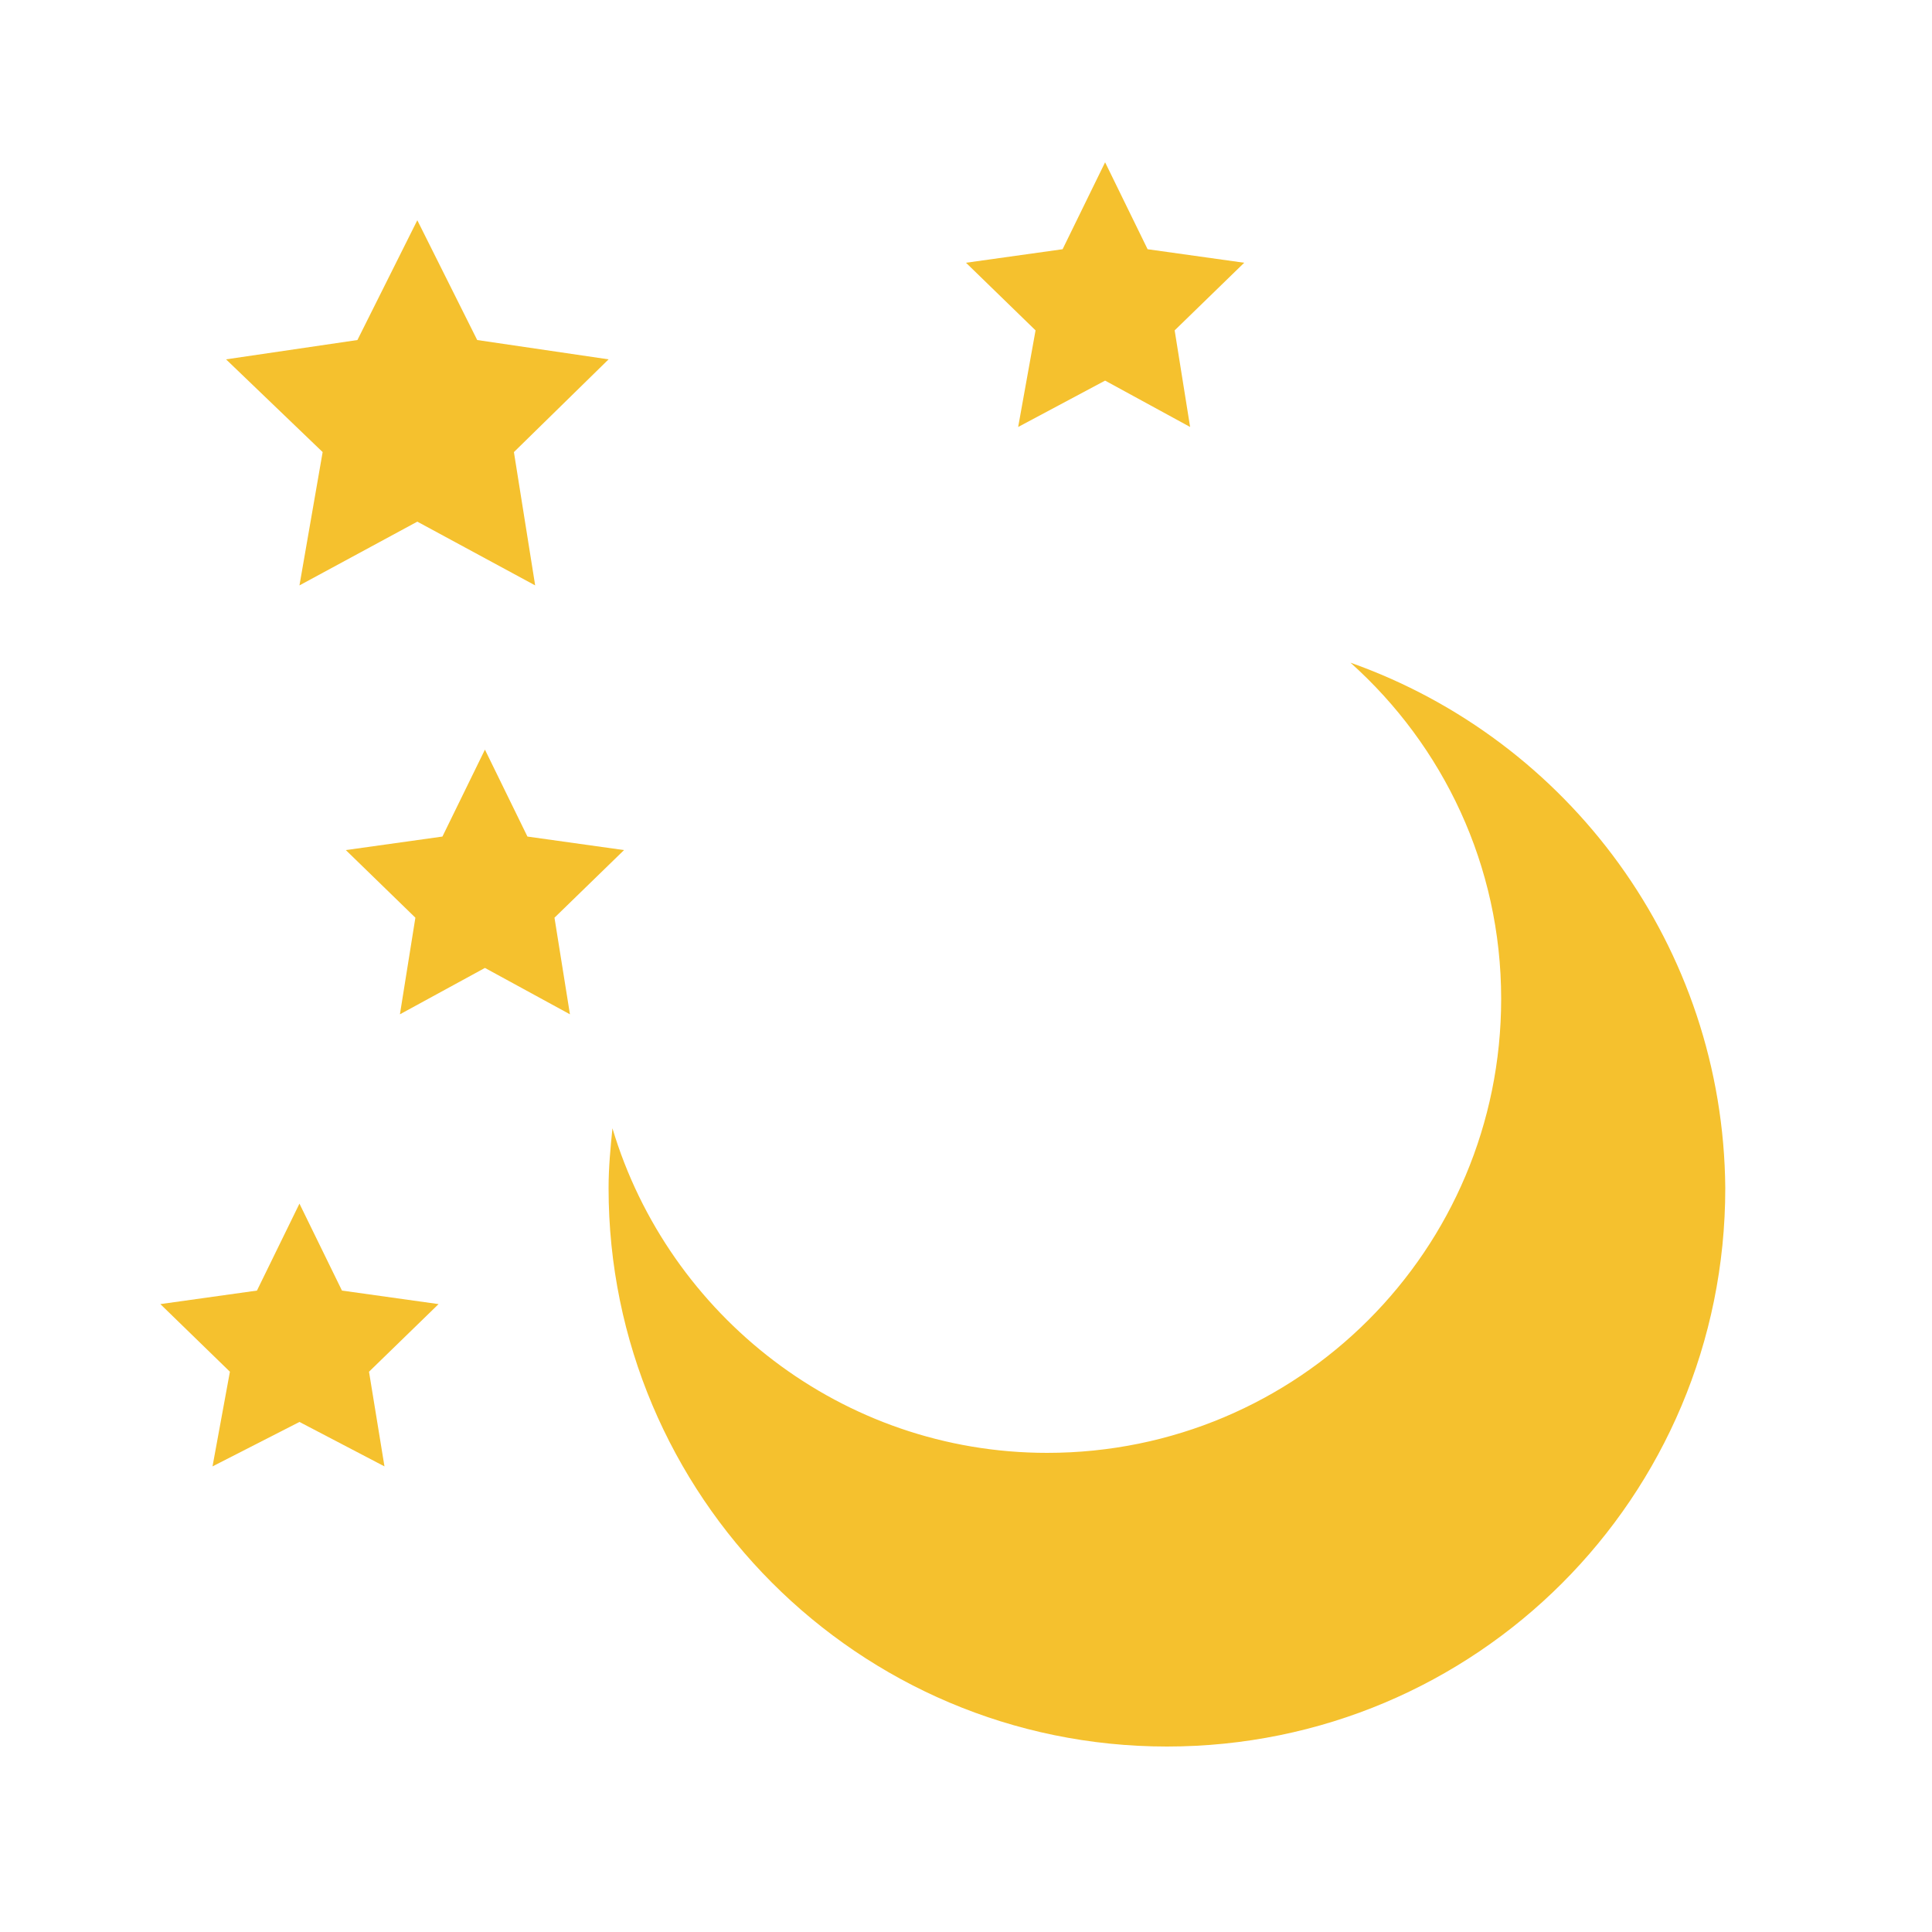 <?xml version="1.0" encoding="utf-8"?>
<!-- Generator: Adobe Illustrator 20.1.0, SVG Export Plug-In . SVG Version: 6.00 Build 0)  -->
<svg version="1.1" id="Layer_1" xmlns="http://www.w3.org/2000/svg" xmlns:xlink="http://www.w3.org/1999/xlink" x="0px" y="0px"
	 viewBox="0 0 100 100" style="enable-background:new 0 0 100 100;" xml:space="preserve">
<style type="text/css">
	.st0{fill:#F5C12E;}
</style>
<path class="st0" d="M69.9,34.3c4.8,4.3,7.8,10.5,7.8,17.4c0,13-10.5,23.5-23.5,23.5c-10.6,0-19.6-7.1-22.5-16.8
	c-0.1,1-0.2,2-0.2,3.1c0,15.9,12.9,28.9,28.9,28.9s28.9-12.9,28.9-28.9C89.2,49,81.2,38.3,69.9,34.3z"/>
<polygon class="st0" points="21.6,11.4 24.7,17.6 31.5,18.6 26.6,23.4 27.7,30.3 21.6,27 15.5,30.3 16.7,23.4 11.7,18.6 18.5,17.6 
	"/>
<polygon class="st0" points="57.2,8.4 59.4,12.9 64.4,13.6 60.8,17.1 61.6,22.1 57.2,19.7 52.7,22.1 53.6,17.1 50,13.6 55,12.9 "/>
<polygon class="st0" points="25.1,38.8 27.3,43.3 32.3,44 28.7,47.5 29.5,52.5 25.1,50.1 20.7,52.5 21.5,47.5 17.9,44 22.9,43.3 "/>
<polygon class="st0" points="15.5,62.3 17.7,66.8 22.7,67.5 19.1,71 19.9,75.9 15.5,73.6 11,75.9 11.9,71 8.3,67.5 13.3,66.8 "/>
</svg>
